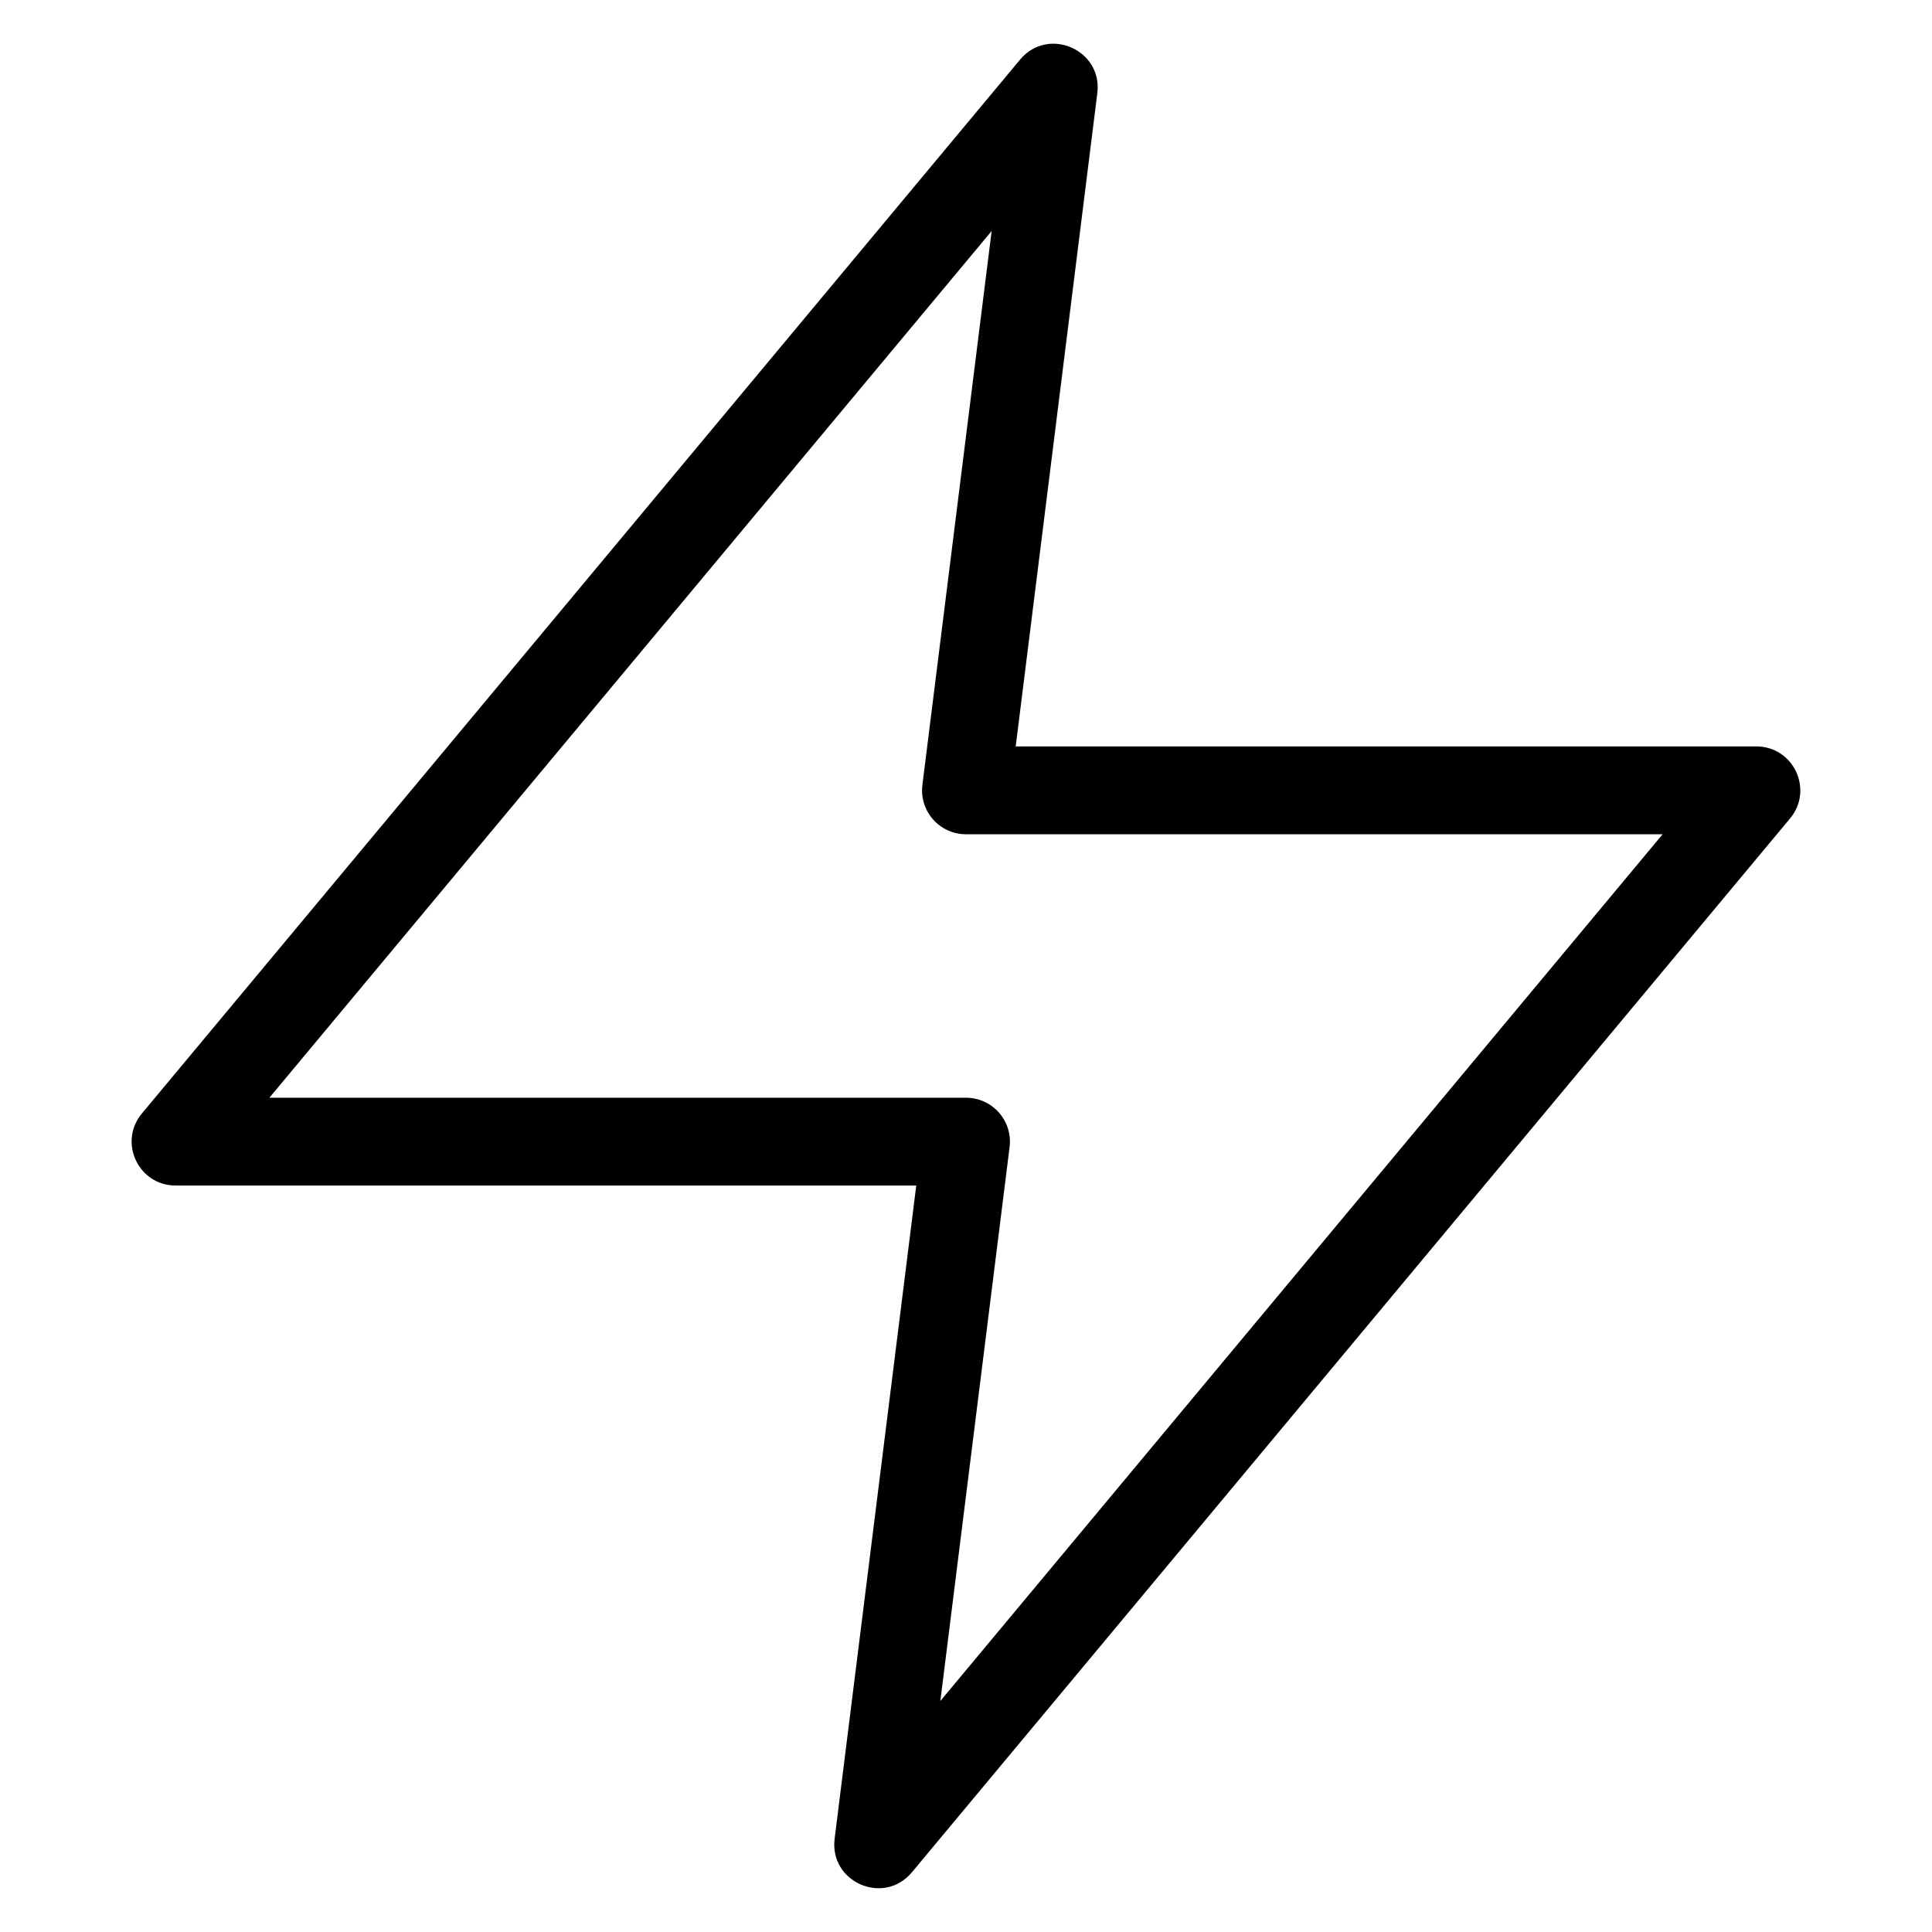 <!-- Generated by IcoMoon.io -->
<svg version="1.1" xmlns="http://www.w3.org/2000/svg" width="32" height="32" viewBox="0 0 32 32">
<title>zap</title>
<path d="M15.176 19.636l-1.352 10.819c-0.090 0.721 0.815 1.114 1.28 0.556l14.545-17.455c0.395-0.474 0.058-1.193-0.559-1.193h-12.267l1.352-10.819c0.090-0.721-0.815-1.114-1.28-0.556l-14.545 17.455c-0.395 0.474-0.058 1.193 0.559 1.193h12.267zM16.425 3.826l-1.147 9.175c-0.054 0.434 0.284 0.817 0.722 0.817h11.538l-11.963 14.356 1.147-9.175c0.054-0.434-0.284-0.817-0.722-0.817h-11.538l11.963-14.356z"></path>
</svg>
